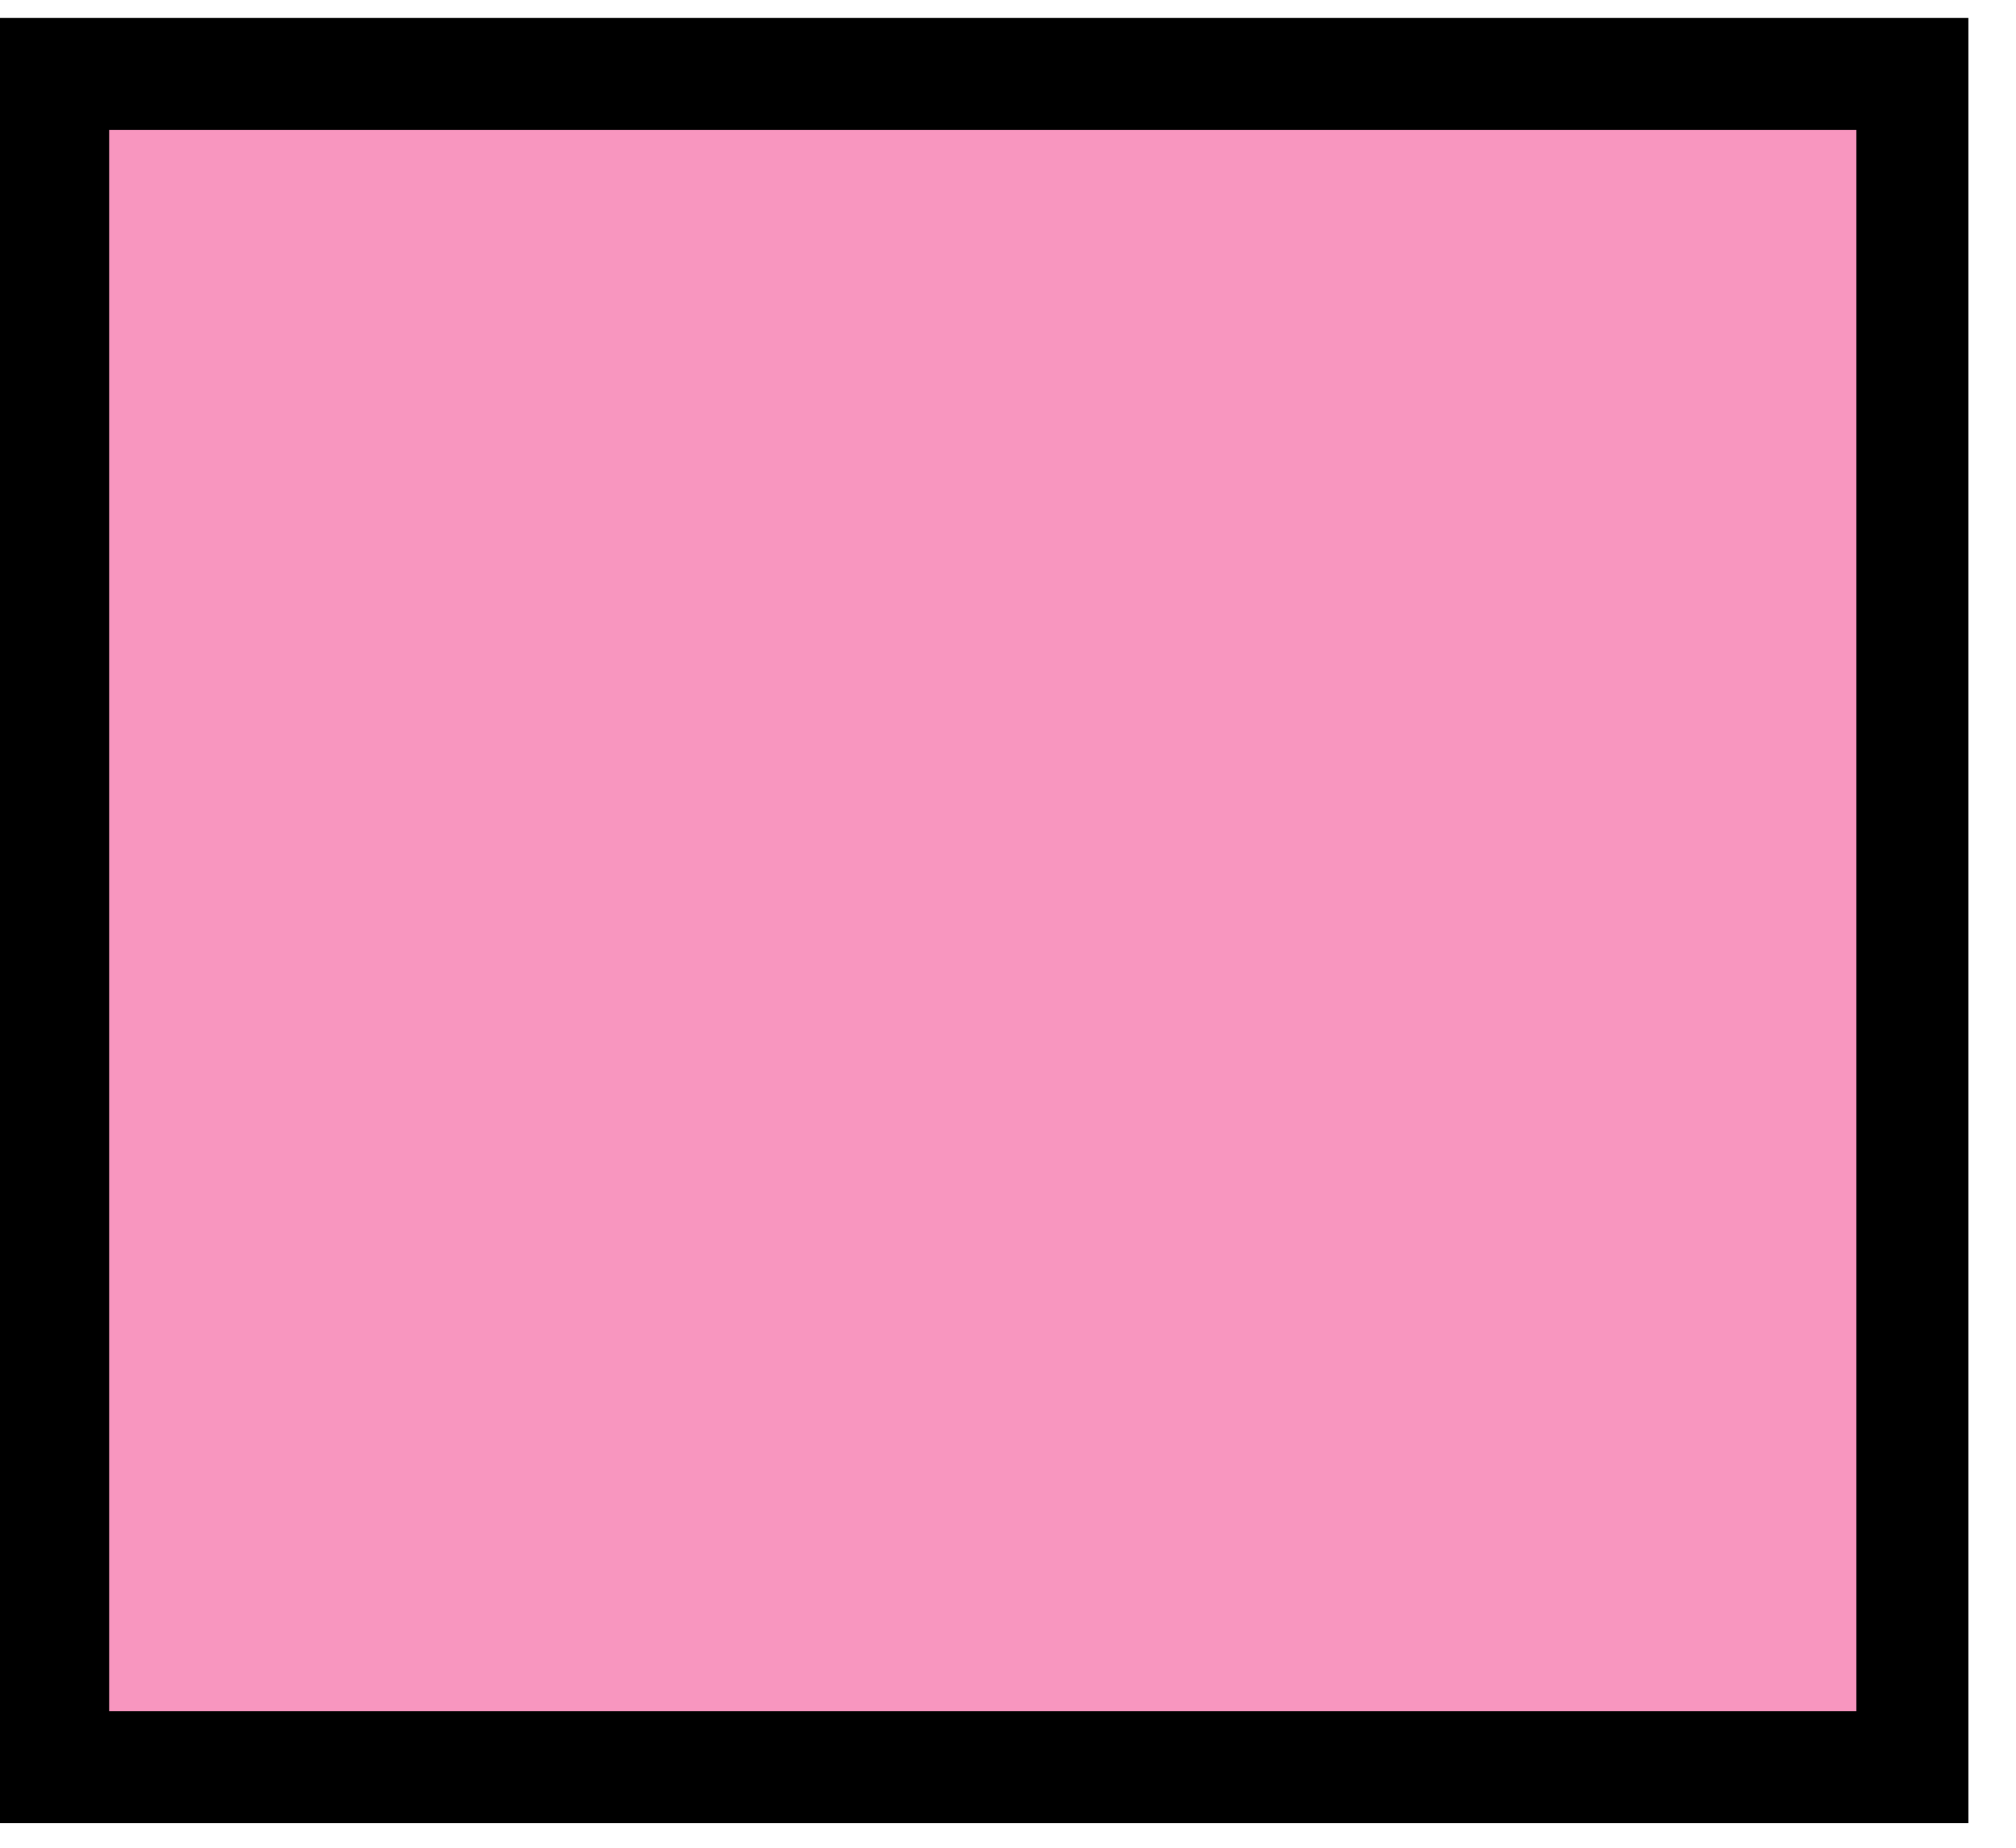 <svg width="36" height="33" viewBox="0 0 36 33" fill="none" xmlns="http://www.w3.org/2000/svg">
<path d="M34.15 1.319H0.949V31.56H34.15V1.319Z" fill="#F896BF" stroke="black" stroke-width="2" stroke-miterlimit="10"/>
</svg>
